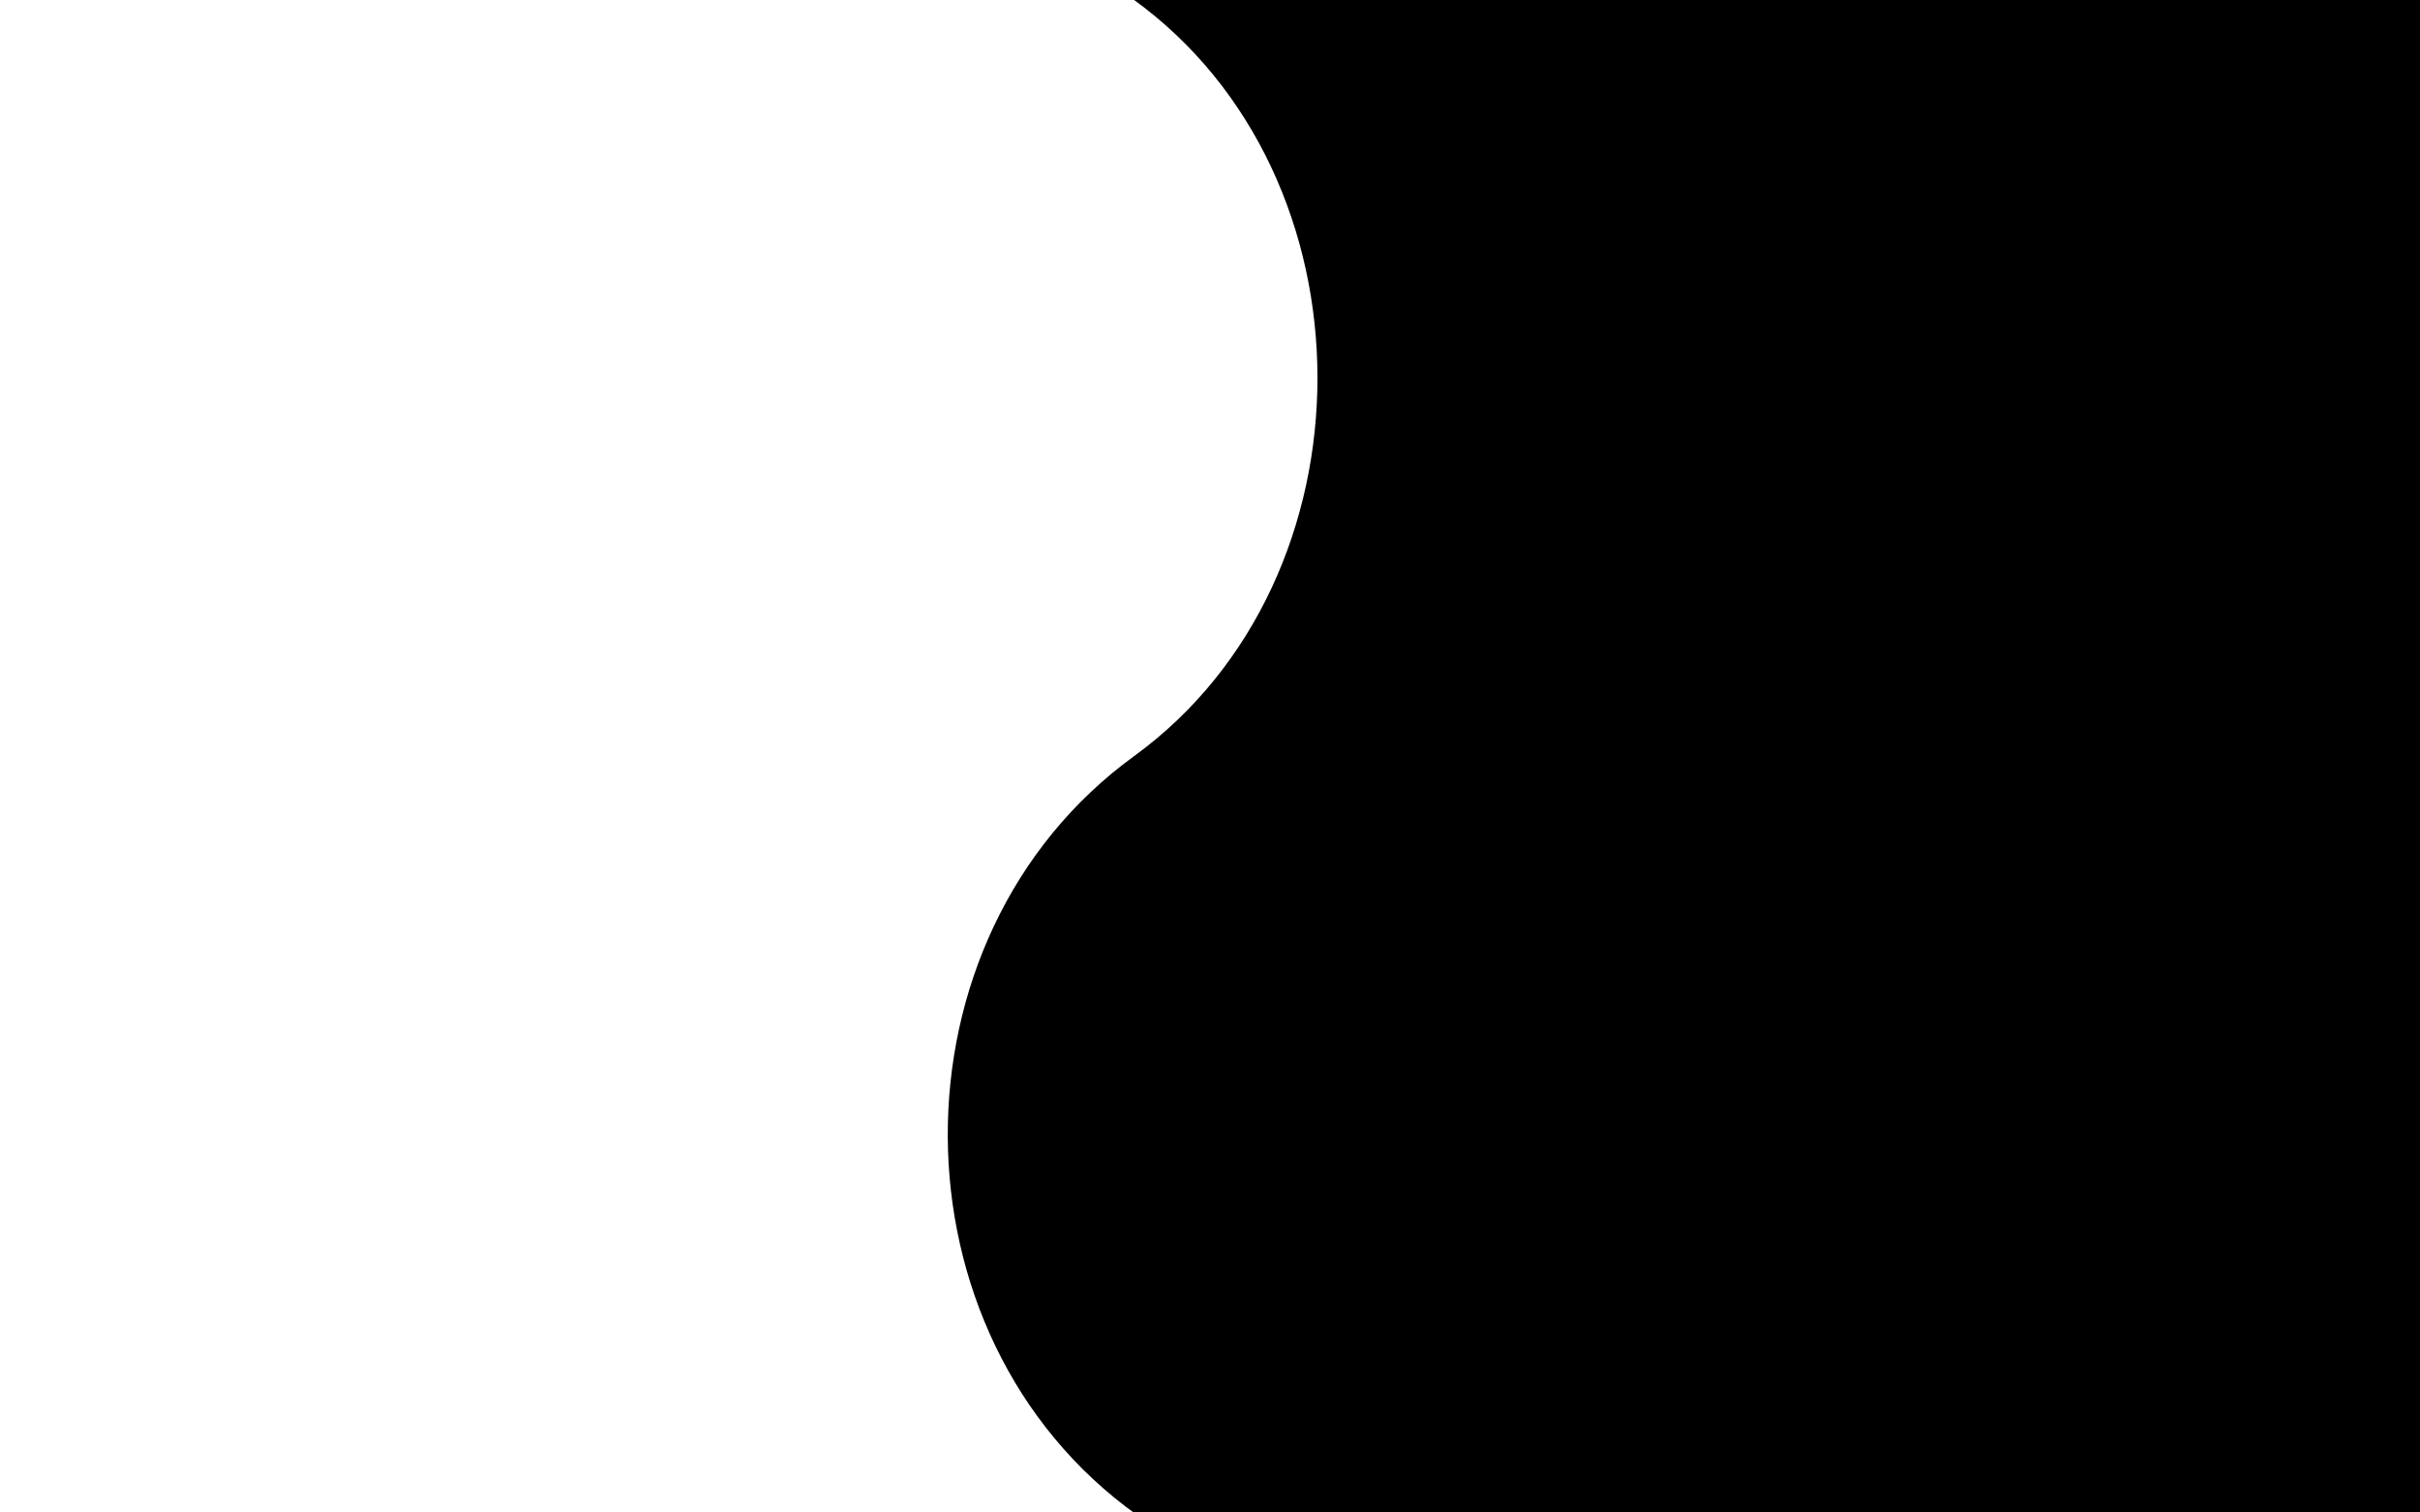 <?xml version="1.0" encoding="UTF-8" standalone="no"?>
<!DOCTYPE svg PUBLIC "-//W3C//DTD SVG 1.1//EN" "http://www.w3.org/Graphics/SVG/1.1/DTD/svg11.dtd">
<svg width="100%" height="100%" viewBox="0 0 1280 800" version="1.1" xmlns="http://www.w3.org/2000/svg" xmlns:xlink="http://www.w3.org/1999/xlink" xml:space="preserve" xmlns:serif="http://www.serif.com/" style="fill-rule:evenodd;clip-rule:evenodd;stroke-linejoin:round;stroke-miterlimit:2;">
    <rect x="0" y="0" width="1280" height="800" fill="#808080" stroke="none"/>
    <rect id="Artboard1" x="0" y="0" width="1280" height="800" style="fill:none;"/>
    <clipPath id="_clip1">
        <rect id="Artboard11" serif:id="Artboard1" x="0" y="0" width="1280" height="800"/>
    </clipPath>
    <g clip-path="url(#_clip1)">
        <g transform="matrix(1.169,0,0,1.011,-0.822,-0.851)">
            <g id="Layer1">
                <path d="M0.188,-2.605L701.57,-0.764C698.179,273.371 698.677,537.837 701.57,796.345L0.188,798.185L0.188,-2.605Z" style="fill:white;"/>
            </g>
        </g>
        <g transform="matrix(1.088,0.026,-0.03,1.241,540.397,-91.173)">
            <path d="M55.832,71.77L701.57,-0.764L701.57,796.345L76.052,717.721C-48.32,643.861 -53.65,474.184 65.528,394.358C182.349,316.111 177.625,144.78 55.832,71.77Z"/>
        </g>
    </g>
</svg>
